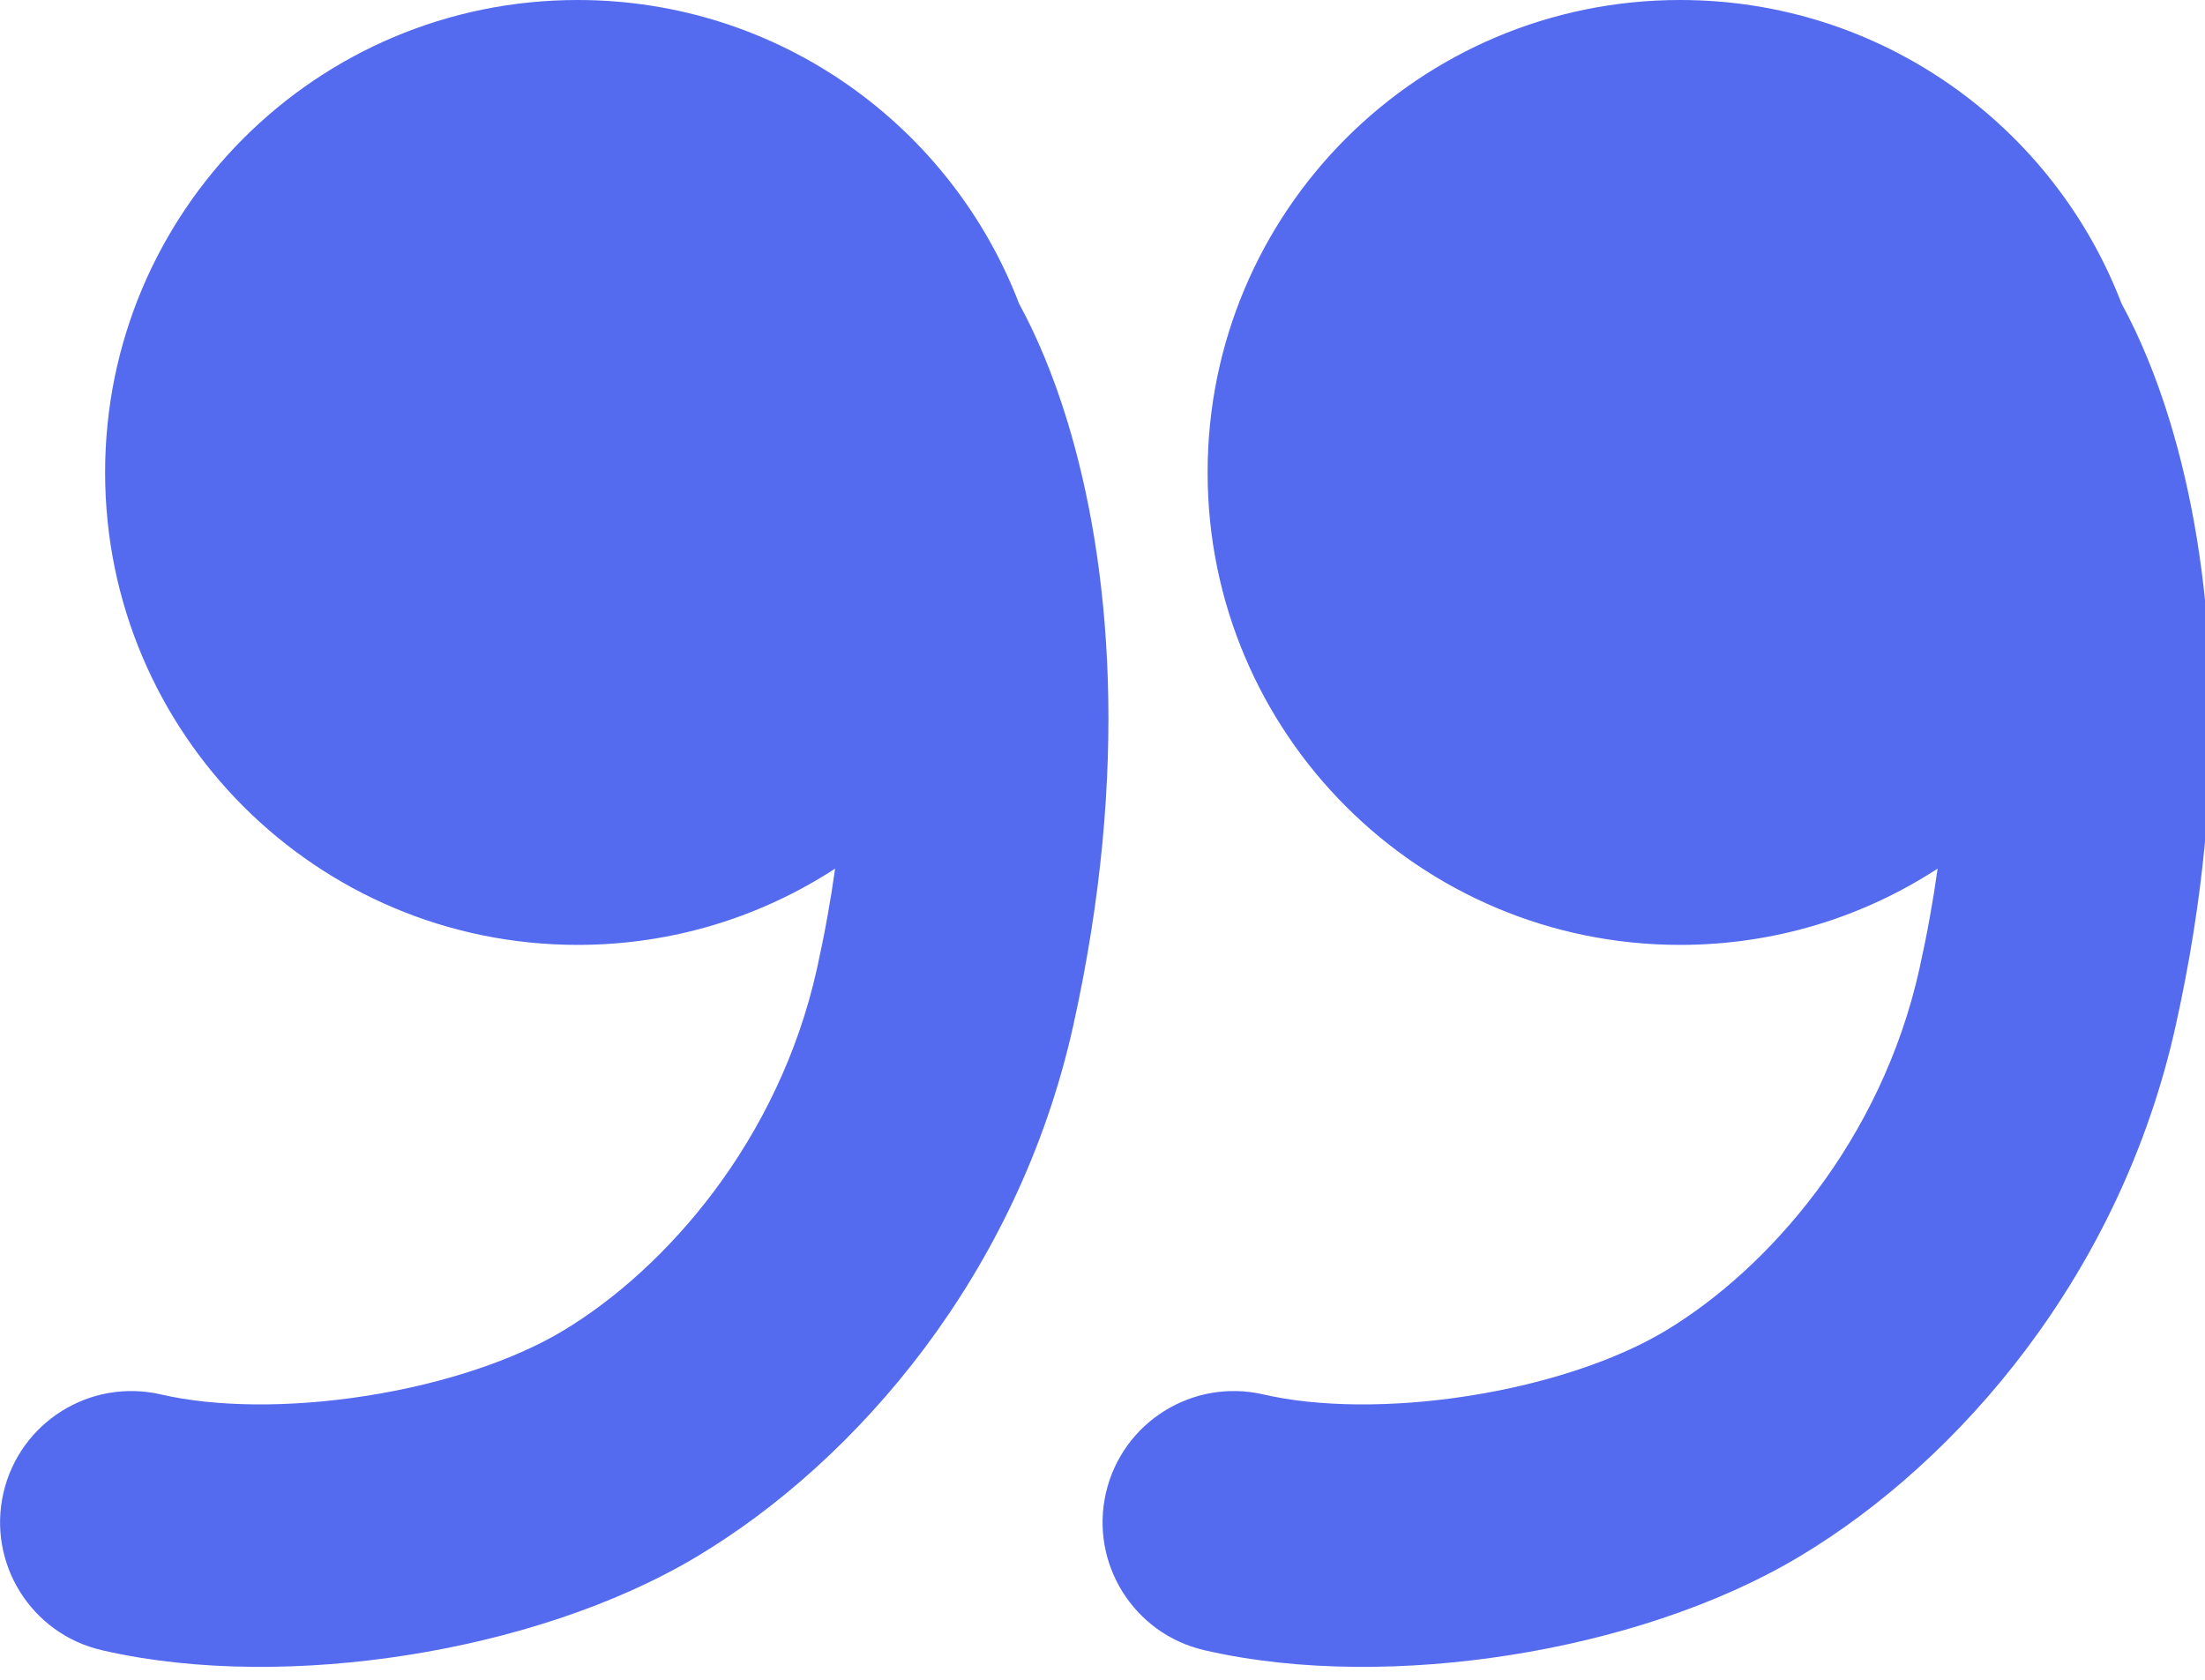<svg width="42" height="32" viewBox="0 0 42 32" fill="none" xmlns="http://www.w3.org/2000/svg">
<g id="Group 52">
<path id="Union" fill-rule="evenodd" clip-rule="evenodd" d="M24.065 26.564C22.72 26.253 21.377 27.092 21.066 28.437C20.755 29.782 21.594 31.125 22.939 31.436C24.753 31.855 26.84 31.833 28.77 31.528C30.699 31.224 32.691 30.602 34.288 29.644C37.319 27.825 40.39 24.275 41.441 19.542C42.53 14.645 42.15 10.705 41.329 8.019C41.073 7.183 40.761 6.425 40.41 5.782C39.114 2.401 35.839 3.8147e-06 32.002 3.8147e-06C27.031 3.8147e-06 23.002 4.029 23.002 9C23.002 13.971 27.031 18 32.002 18C33.812 18 35.496 17.466 36.907 16.547C36.822 17.156 36.708 17.793 36.56 18.458C35.834 21.725 33.685 24.175 31.716 25.356C30.813 25.898 29.475 26.355 27.99 26.589C26.505 26.824 25.091 26.802 24.065 26.564Z" fill="#546AEF"/>
<path id="Union_2" fill-rule="evenodd" clip-rule="evenodd" d="M3.065 26.564C1.72 26.253 0.377 27.092 0.066 28.437C-0.245 29.782 0.594 31.125 1.939 31.436C3.753 31.855 5.84 31.833 7.77 31.528C9.699 31.224 11.691 30.602 13.288 29.644C16.319 27.825 19.39 24.275 20.442 19.542C21.53 14.645 21.15 10.705 20.329 8.019C20.073 7.183 19.761 6.425 19.41 5.782C18.114 2.401 14.839 3.8147e-06 11.002 3.8147e-06C6.031 3.8147e-06 2.002 4.029 2.002 9C2.002 13.971 6.031 18 11.002 18C12.812 18 14.496 17.466 15.907 16.547C15.822 17.156 15.708 17.793 15.56 18.458C14.834 21.725 12.685 24.175 10.716 25.356C9.813 25.898 8.475 26.355 6.99 26.589C5.505 26.824 4.091 26.802 3.065 26.564Z" fill="#546AEF"/>
</g>
</svg>
